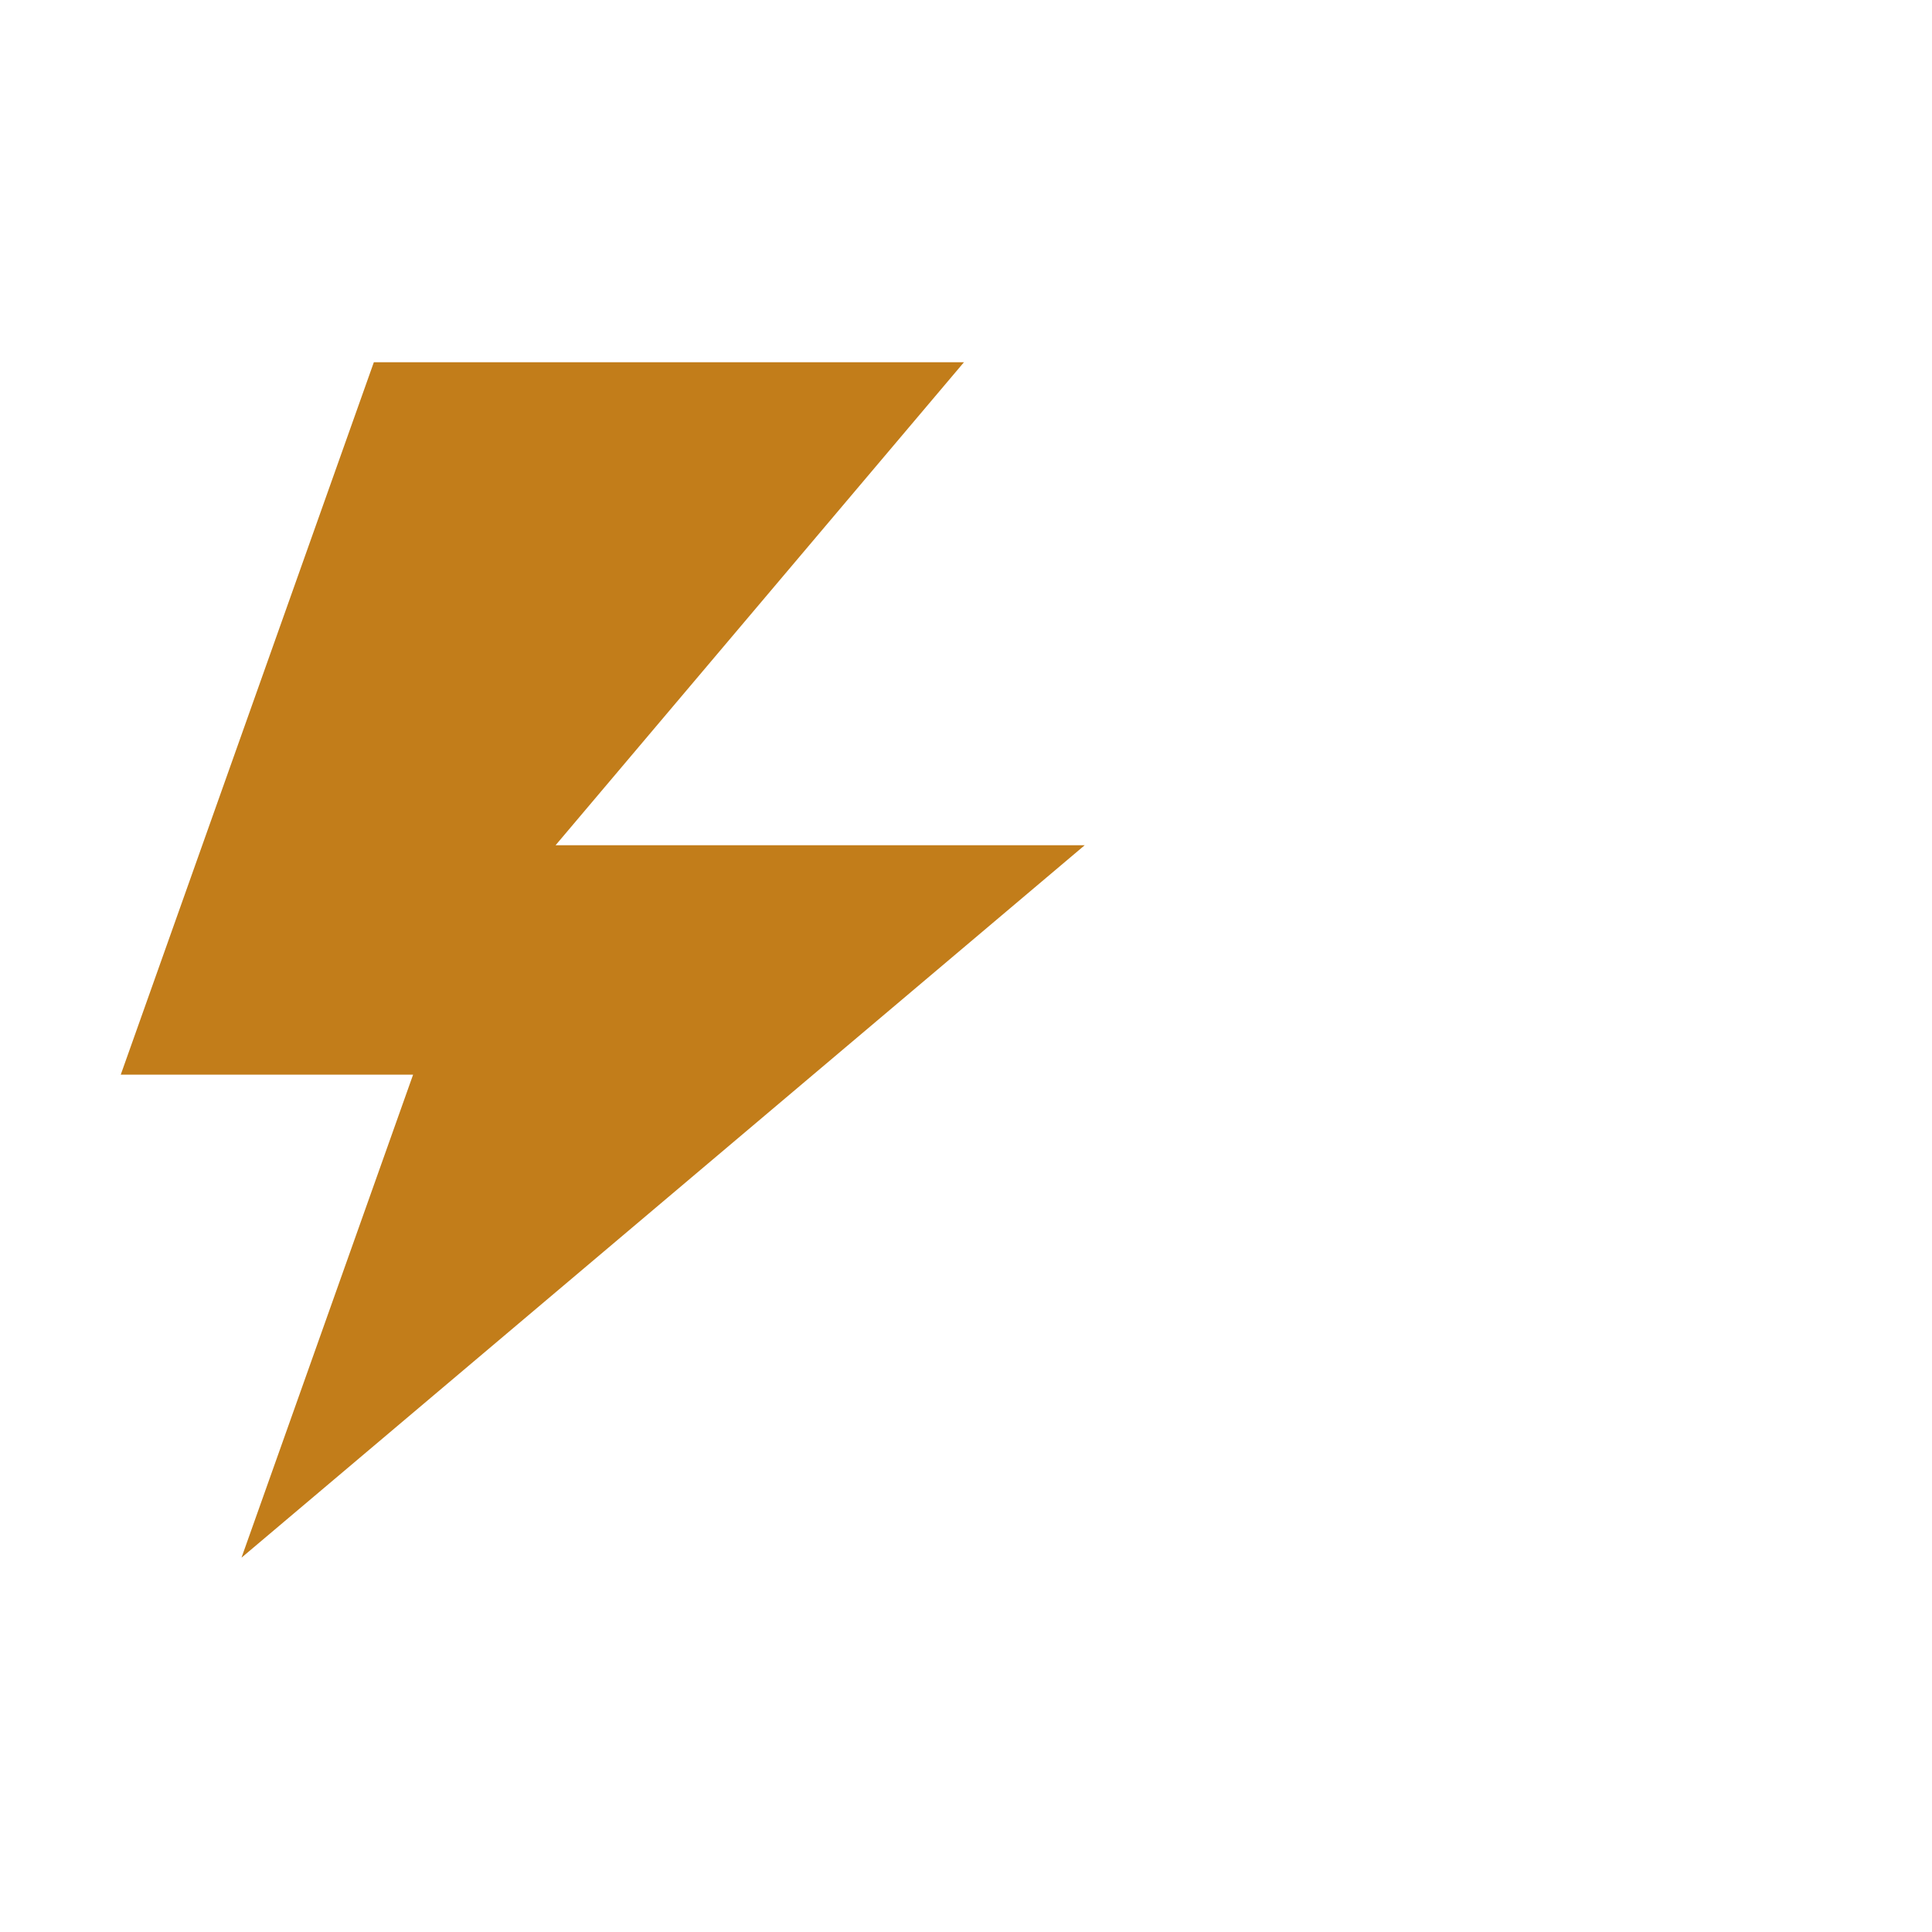 <svg xmlns="http://www.w3.org/2000/svg" width="16" height="16" viewBox="0 0 16 16">
  <g fill="none" fill-rule="evenodd">
    <rect width="16" height="16"/>
    <polygon fill="#C27D1A" fill-rule="nonzero" points="4.601 7 7.983 3 3.096 3 1 8.9 3.421 8.9 2 12.9 8.983 7"/>
  </g>
</svg>
